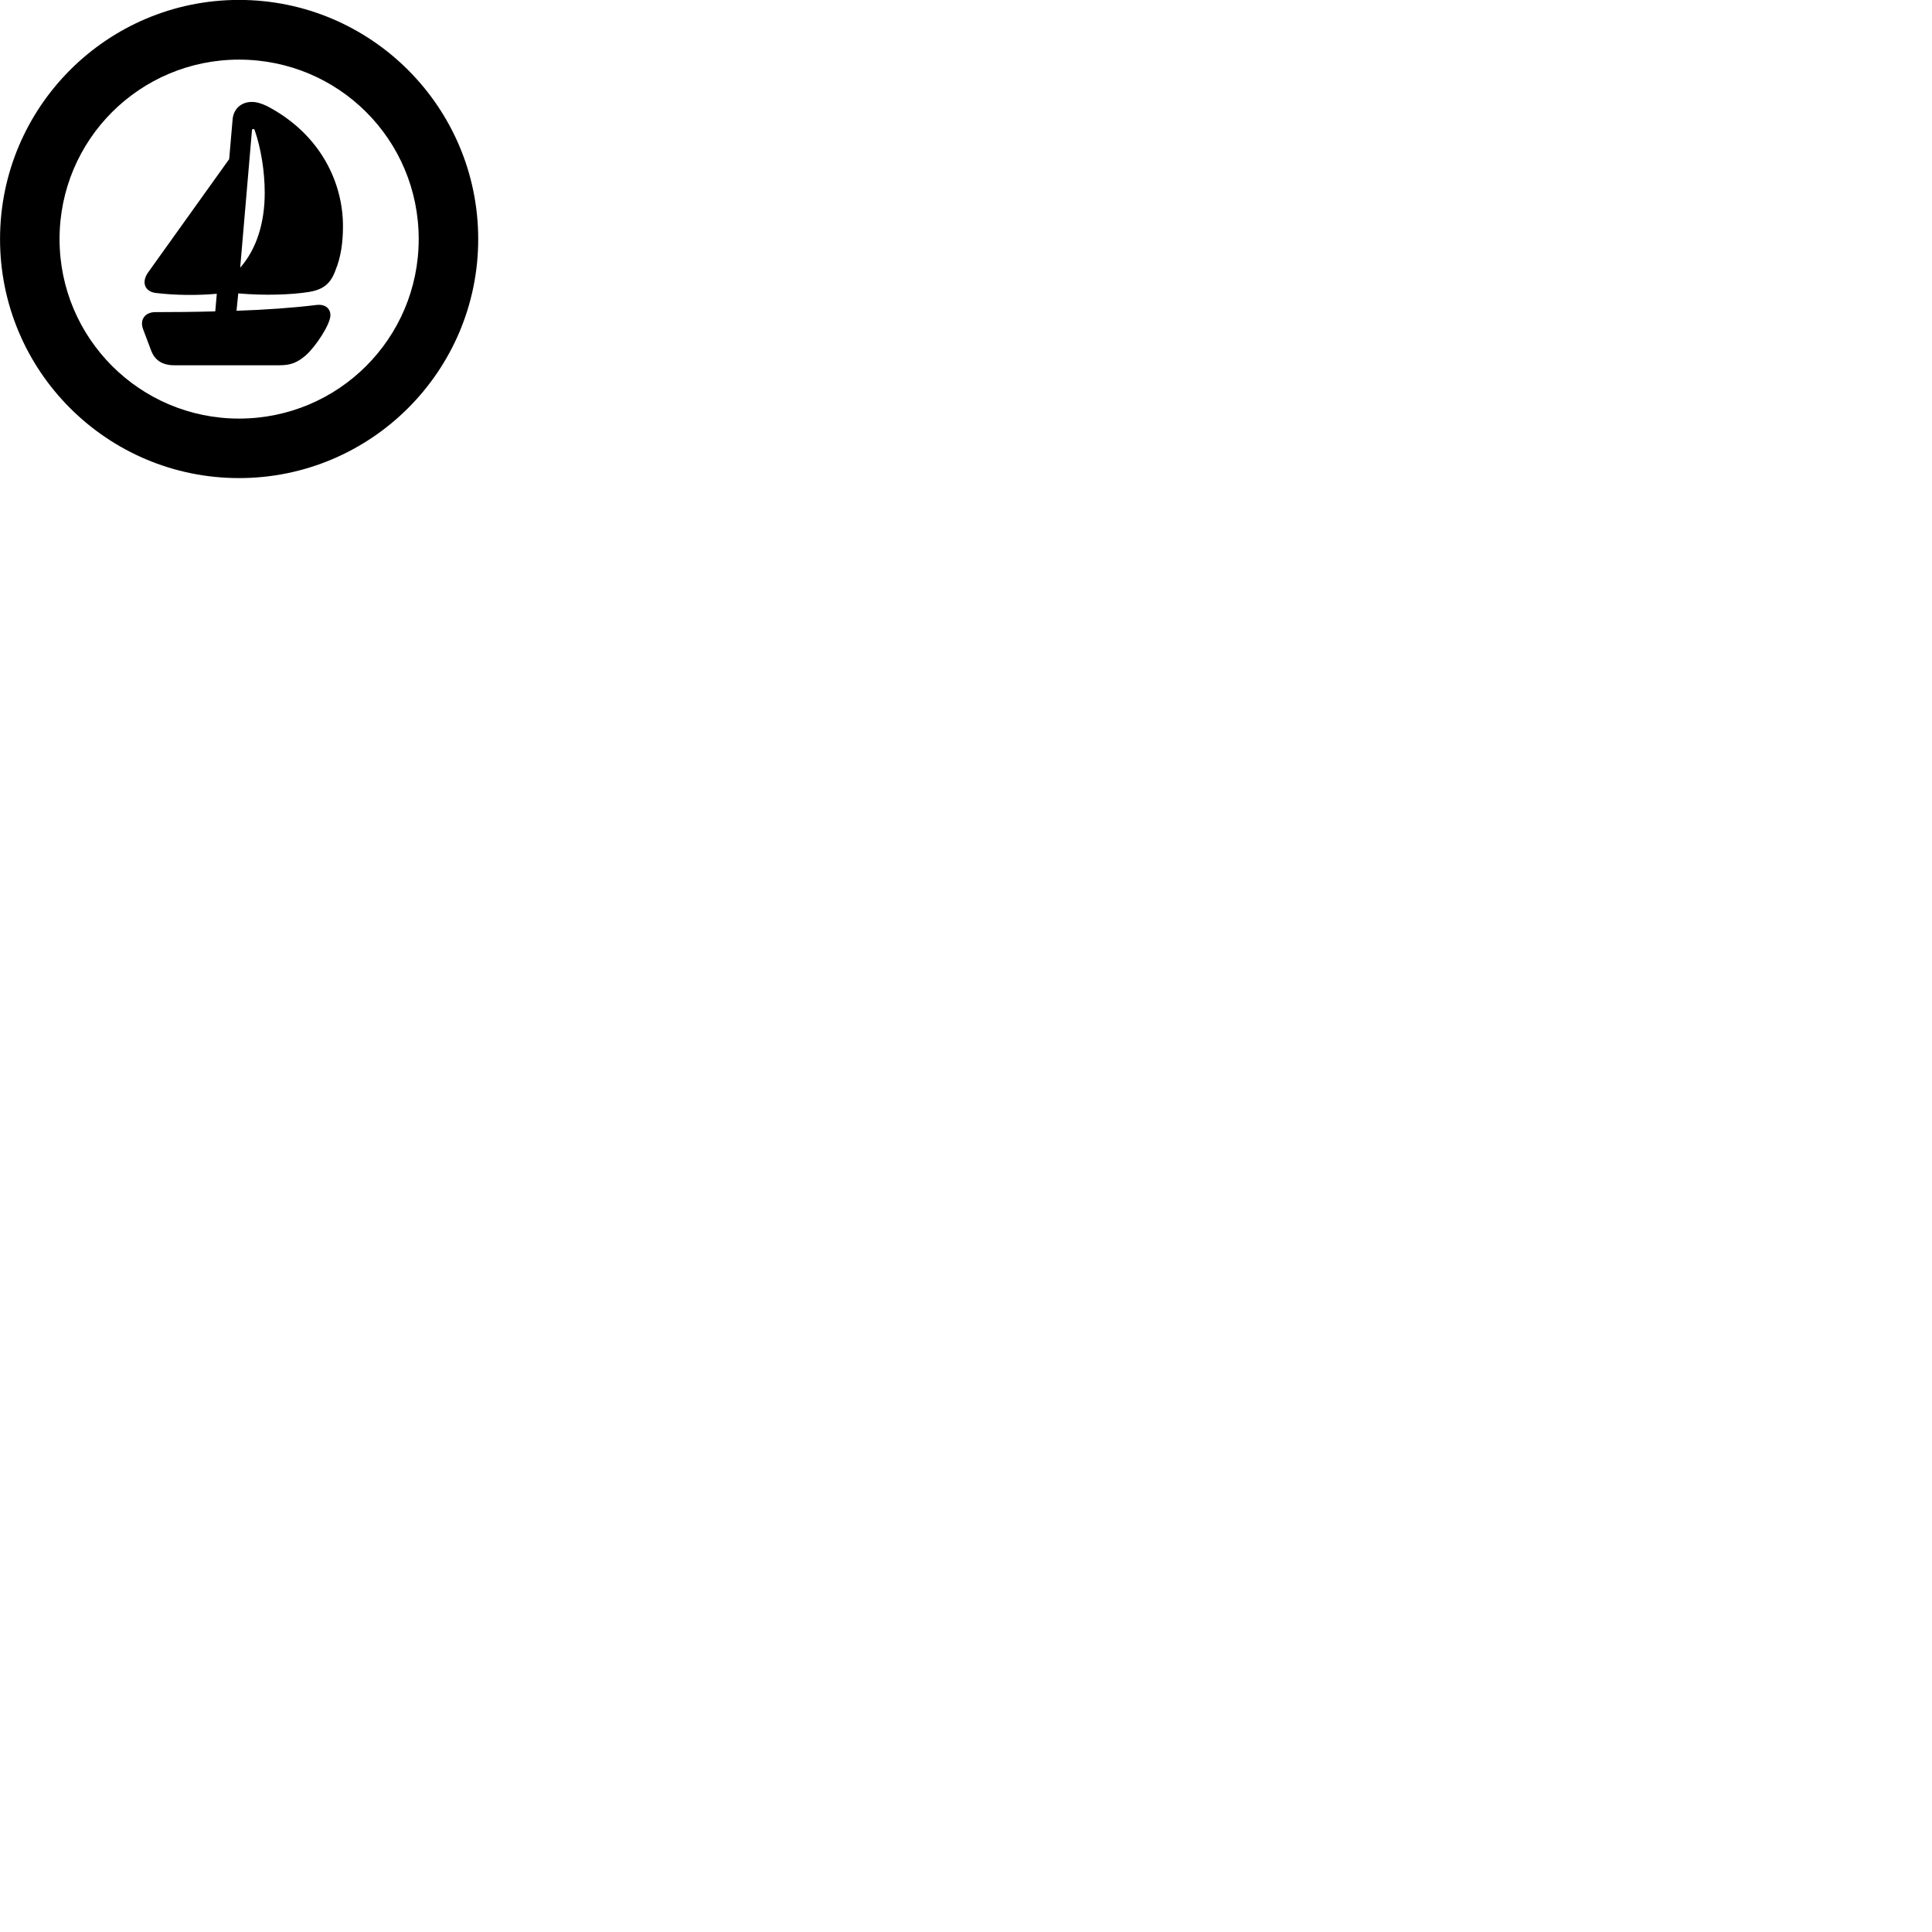 
        <svg xmlns="http://www.w3.org/2000/svg" viewBox="0 0 100 100">
            <path d="M12.372 24.746C19.202 24.746 24.752 19.206 24.752 12.376C24.752 5.546 19.202 -0.004 12.372 -0.004C5.542 -0.004 0.002 5.546 0.002 12.376C0.002 19.206 5.542 24.746 12.372 24.746ZM12.372 21.666C7.242 21.666 3.082 17.506 3.082 12.376C3.082 7.226 7.242 3.086 12.372 3.086C17.522 3.086 21.672 7.226 21.672 12.376C21.672 17.506 17.522 21.666 12.372 21.666ZM9.022 18.906H14.452C15.042 18.906 15.372 18.776 15.812 18.406C16.332 17.956 17.102 16.786 17.102 16.316C17.102 15.986 16.852 15.726 16.372 15.786C15.152 15.936 13.712 16.036 12.242 16.086L12.332 15.186C13.702 15.306 15.072 15.256 15.962 15.116C16.732 14.996 17.112 14.686 17.362 13.996C17.652 13.296 17.752 12.526 17.752 11.696C17.752 9.536 16.662 6.986 13.832 5.496C13.542 5.356 13.282 5.276 13.032 5.276C12.512 5.276 12.102 5.606 12.042 6.156L11.862 8.236L7.662 14.106C7.302 14.616 7.502 15.106 8.082 15.166C9.102 15.286 10.192 15.296 11.222 15.206L11.142 16.116C10.062 16.146 9.002 16.156 8.032 16.156C7.512 16.156 7.222 16.546 7.402 17.026L7.812 18.116C8.002 18.646 8.402 18.906 9.022 18.906ZM13.042 6.736C13.052 6.656 13.162 6.656 13.182 6.736C13.512 7.686 13.702 8.876 13.702 9.986C13.702 11.486 13.302 12.866 12.432 13.856Z" />
        </svg>
    